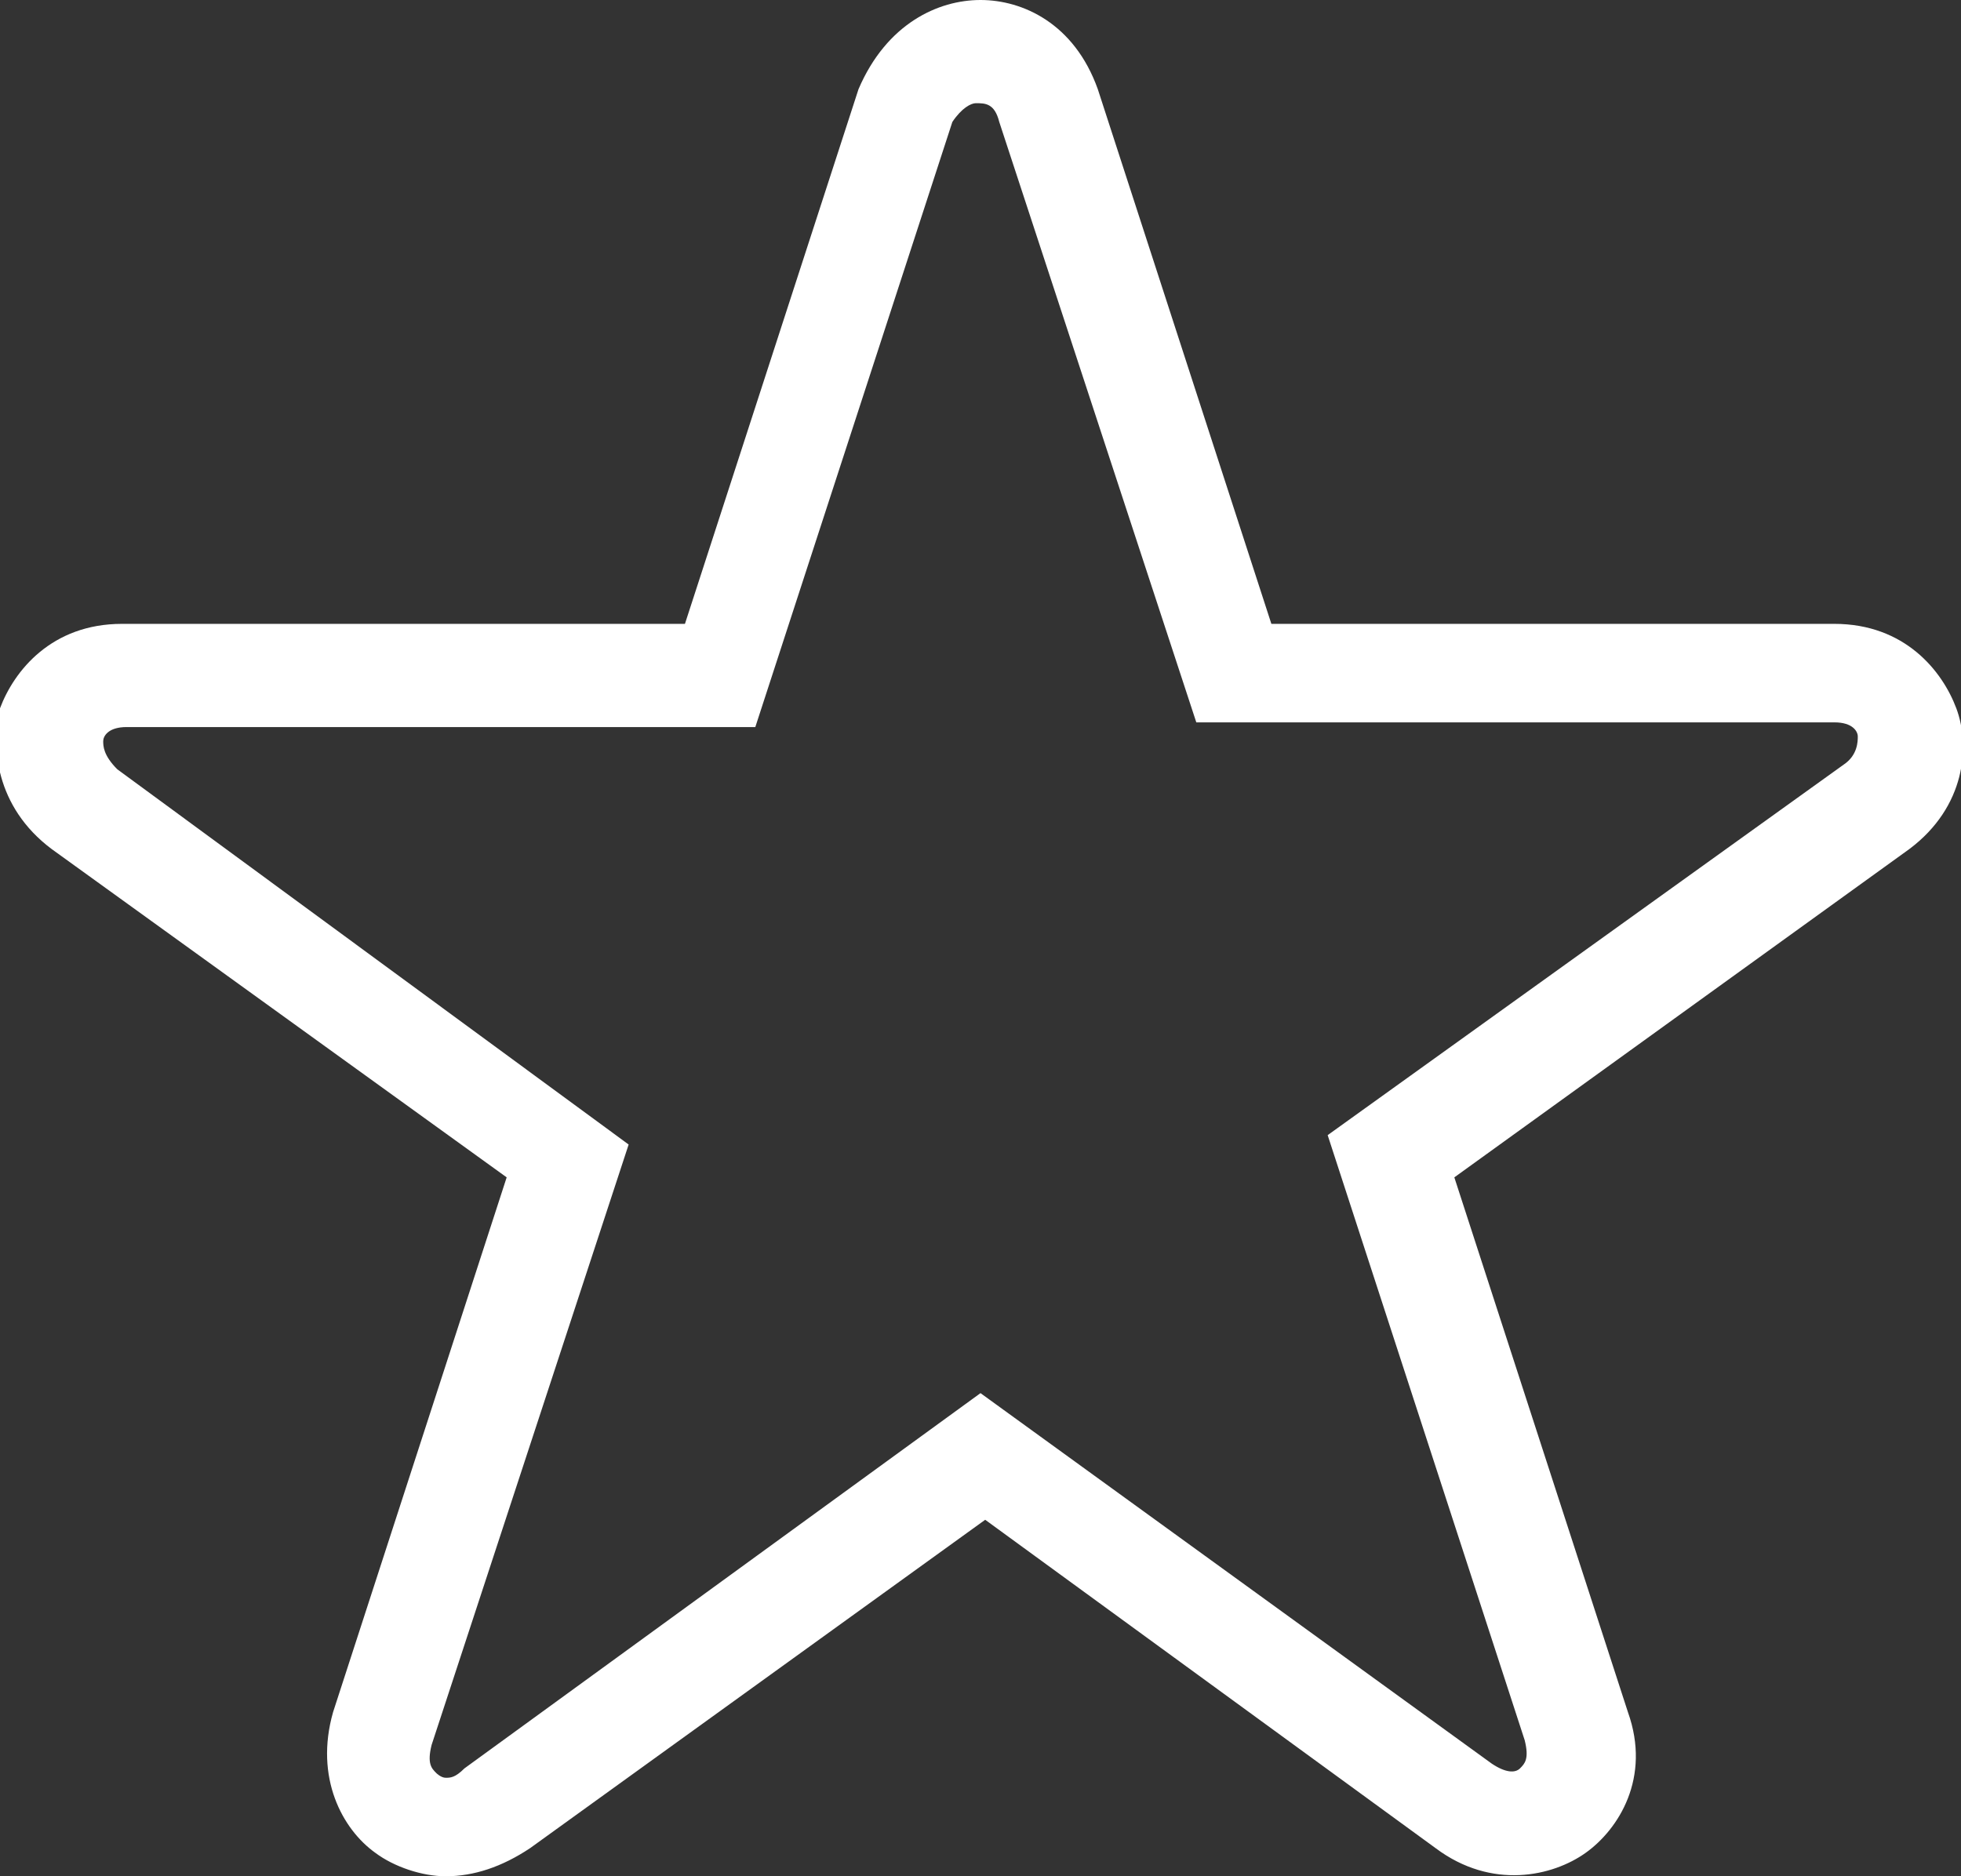 <?xml version="1.0" encoding="utf-8"?>
<!-- Generator: Adobe Illustrator 21.1.0, SVG Export Plug-In . SVG Version: 6.00 Build 0)  -->
<svg version="1.1" id="Ebene_1" xmlns="http://www.w3.org/2000/svg" xmlns:xlink="http://www.w3.org/1999/xlink" x="0px" y="0px"
	 viewBox="0 0 41.8 40" style="enable-background:new 0 0 41.8 40;" xml:space="preserve">
<rect x="0" y="0" width="41.8" height="40" fill="#333333" stroke="none"/>
<style type="text/css">
	.st0{fill:#FFFFFF;}
</style>
<g>
	<path class="st0" d="M9.5,40c-0.5,0-1.1-0.2-1.5-0.5c-0.7-0.5-1.3-1.6-0.9-3l3.7-11.4l-9.7-7c-1.2-0.9-1.3-2.2-1.1-3
		c0.3-0.8,1.1-1.8,2.6-1.8h12l3.7-11.4C18.9,0.5,20,0,20.9,0c0.9,0,2,0.5,2.5,1.9l3.7,11.4h12c1.5,0,2.3,1,2.6,1.8l0,0
		c0.3,0.8,0.2,2.1-1,3l-9.7,7l3.7,11.4c0.5,1.4-0.2,2.5-0.9,3c-0.7,0.5-2,0.8-3.2-0.1l-9.6-7l-9.7,7C10.7,39.8,10.1,40,9.5,40z
		 M2.7,15.5c-0.4,0-0.5,0.2-0.5,0.3s0,0.3,0.3,0.6l10.9,8L9.2,37.2c-0.1,0.4,0,0.5,0.1,0.6c0,0,0.1,0.1,0.2,0.1c0.1,0,0.2,0,0.4-0.2
		l11-8l10.9,7.9c0.3,0.2,0.5,0.2,0.6,0.1c0.1-0.1,0.2-0.2,0.1-0.6l-4.2-12.9l11-7.9c0.3-0.2,0.3-0.5,0.3-0.6l0,0
		c0-0.1-0.1-0.3-0.5-0.3H25.5L21.3,2.6c-0.1-0.4-0.3-0.4-0.5-0.4c-0.1,0-0.3,0.1-0.5,0.4l-4.2,12.9L2.7,15.5L2.7,15.5z"/>
</g>
</svg>
